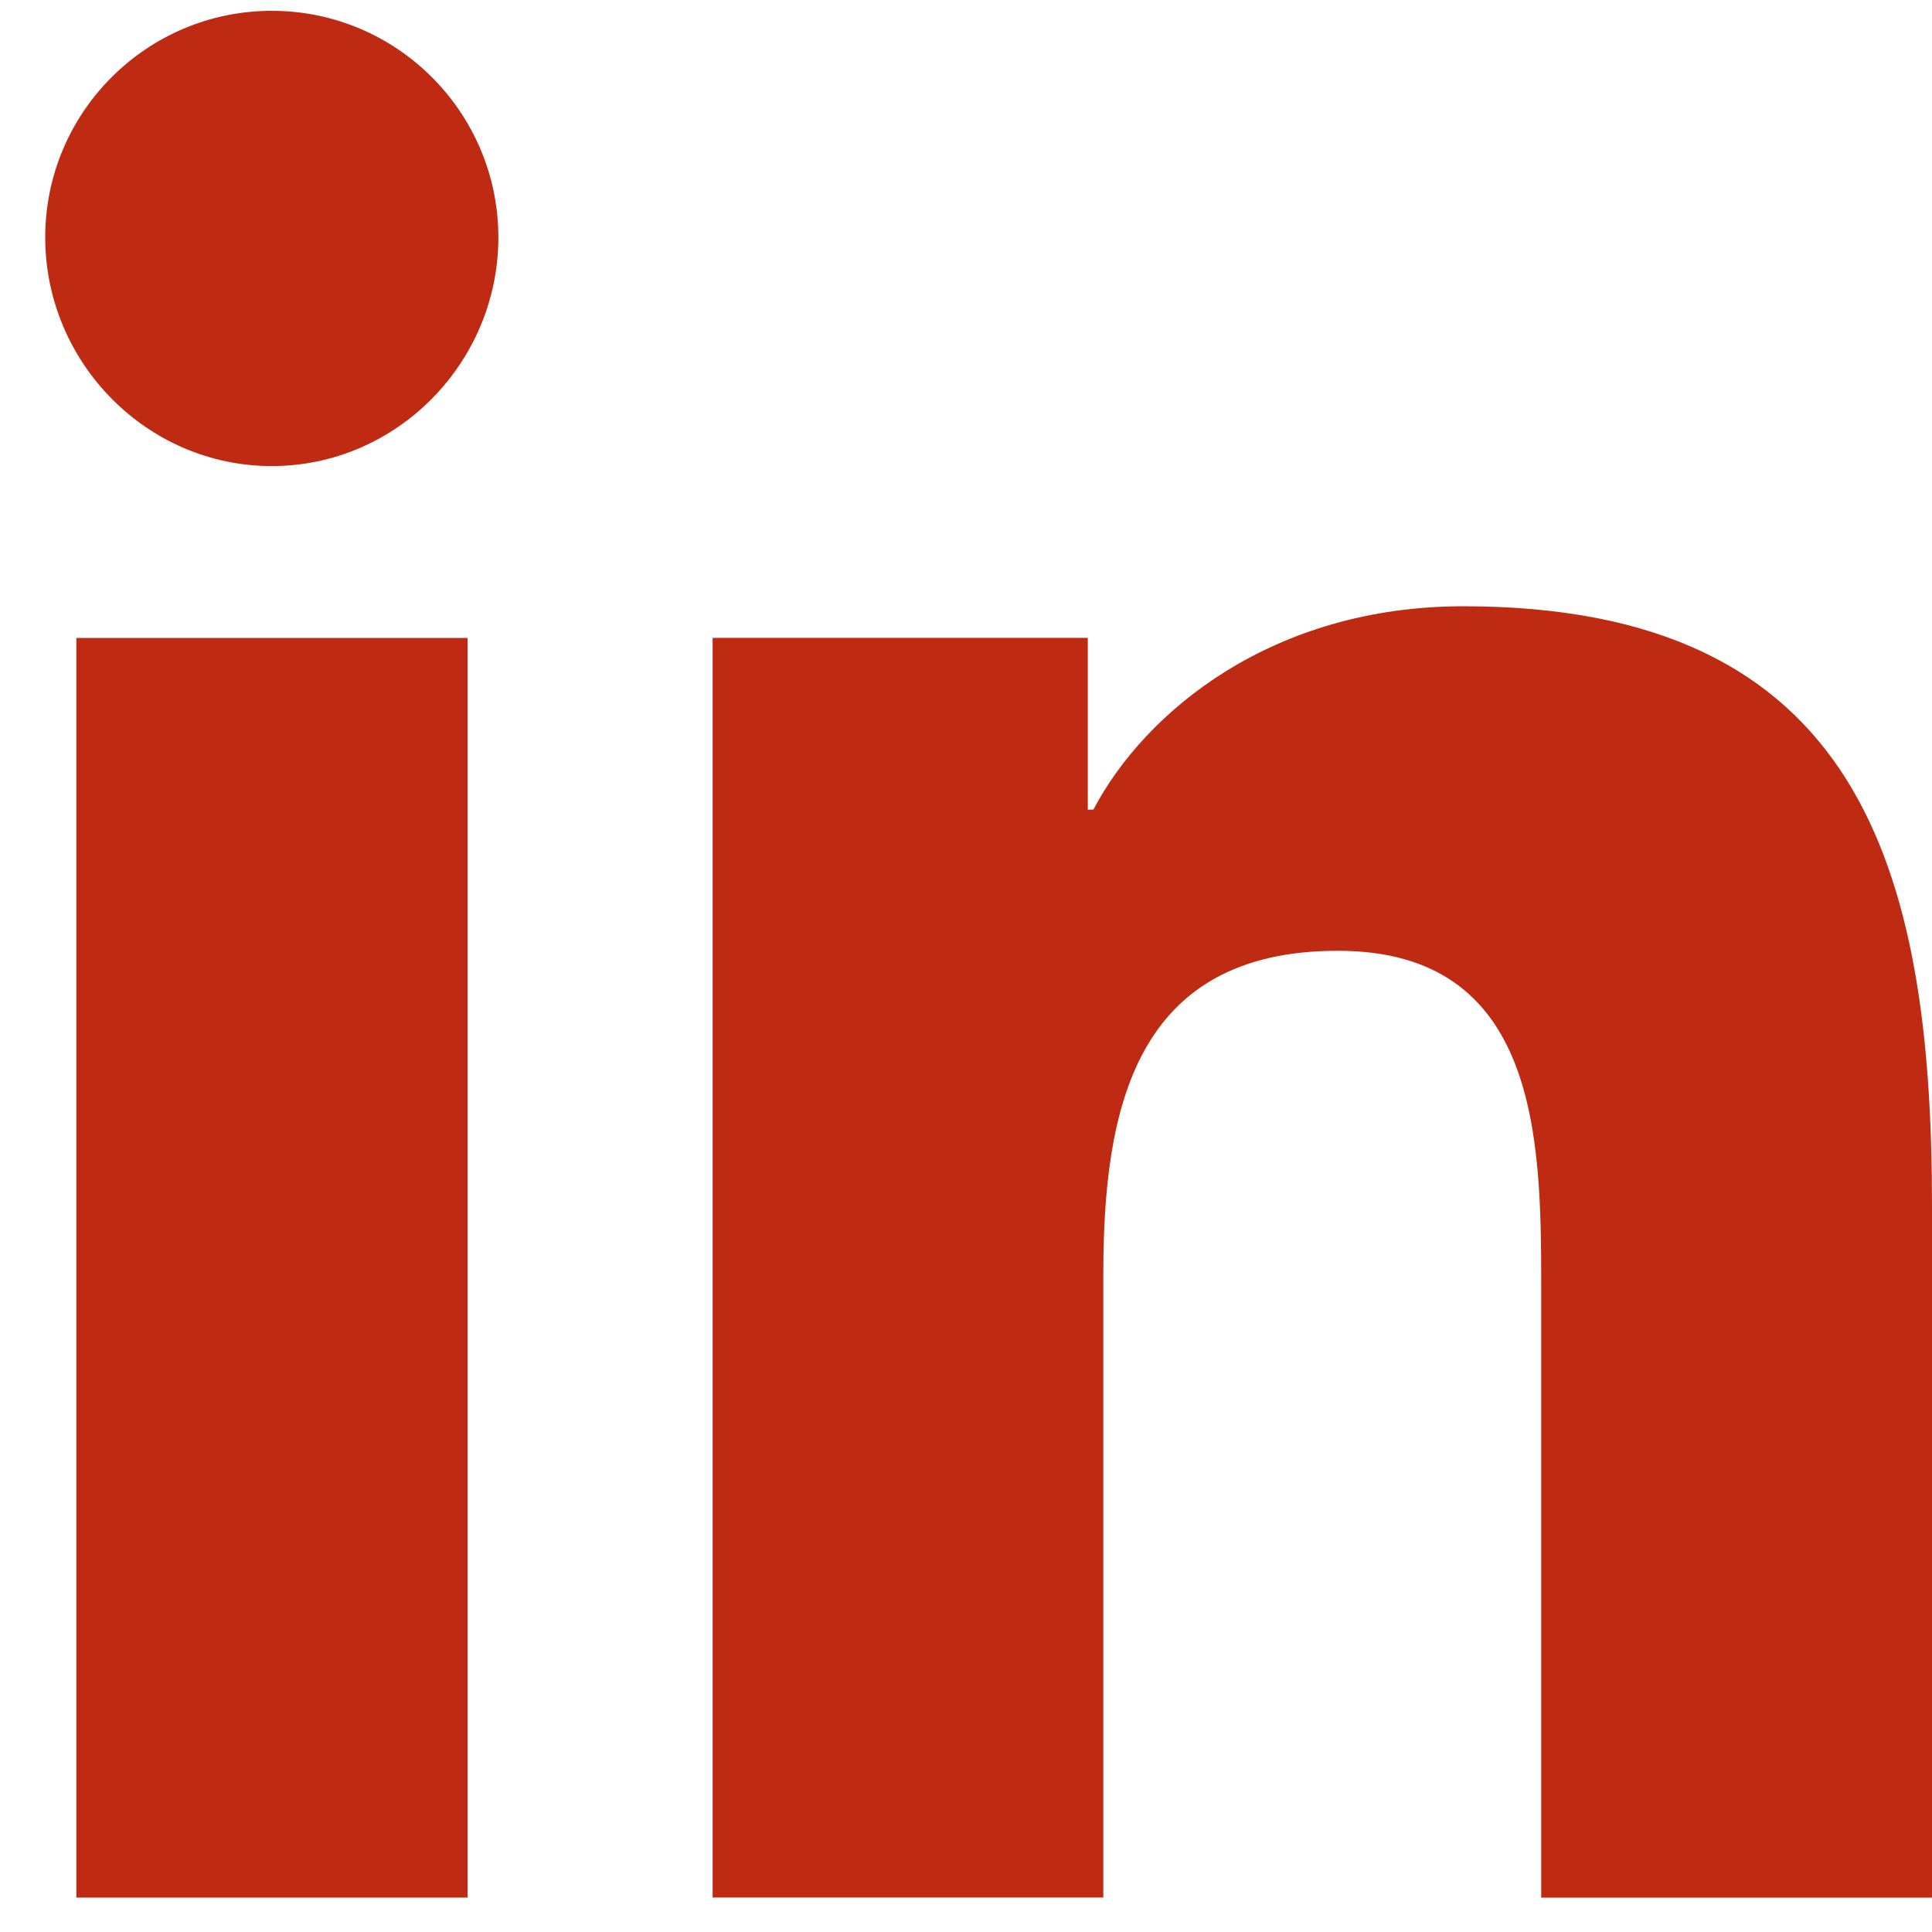 <svg class="block h-5 w-5" width="25" height="25" viewBox="0 0 25 25" fill="none" xmlns="http://www.w3.org/2000/svg">
  <path d="M24.994 24.555V24.554H25V15.6C25 11.22 24.057 7.845 18.936 7.845C16.474 7.845 14.822 9.196 14.148 10.477H14.076V8.254H9.221V24.554H14.277V16.483C14.277 14.358 14.68 12.303 17.311 12.303C19.904 12.303 19.943 14.728 19.943 16.619V24.555H24.994Z" fill="#bf2b12"></path>
  <path d="M6.05 8.255H0.988V24.555H6.05V8.255Z" fill="#bf2b12"></path>
  <path d="M3.517 0.14C1.899 0.14 0.585 1.454 0.585 3.072C0.585 4.69 1.899 6.031 3.517 6.031C5.135 6.031 6.449 4.69 6.449 3.072C6.448 1.454 5.134 0.14 3.517 0.14Z" fill="#bf2b12"></path>
</svg>